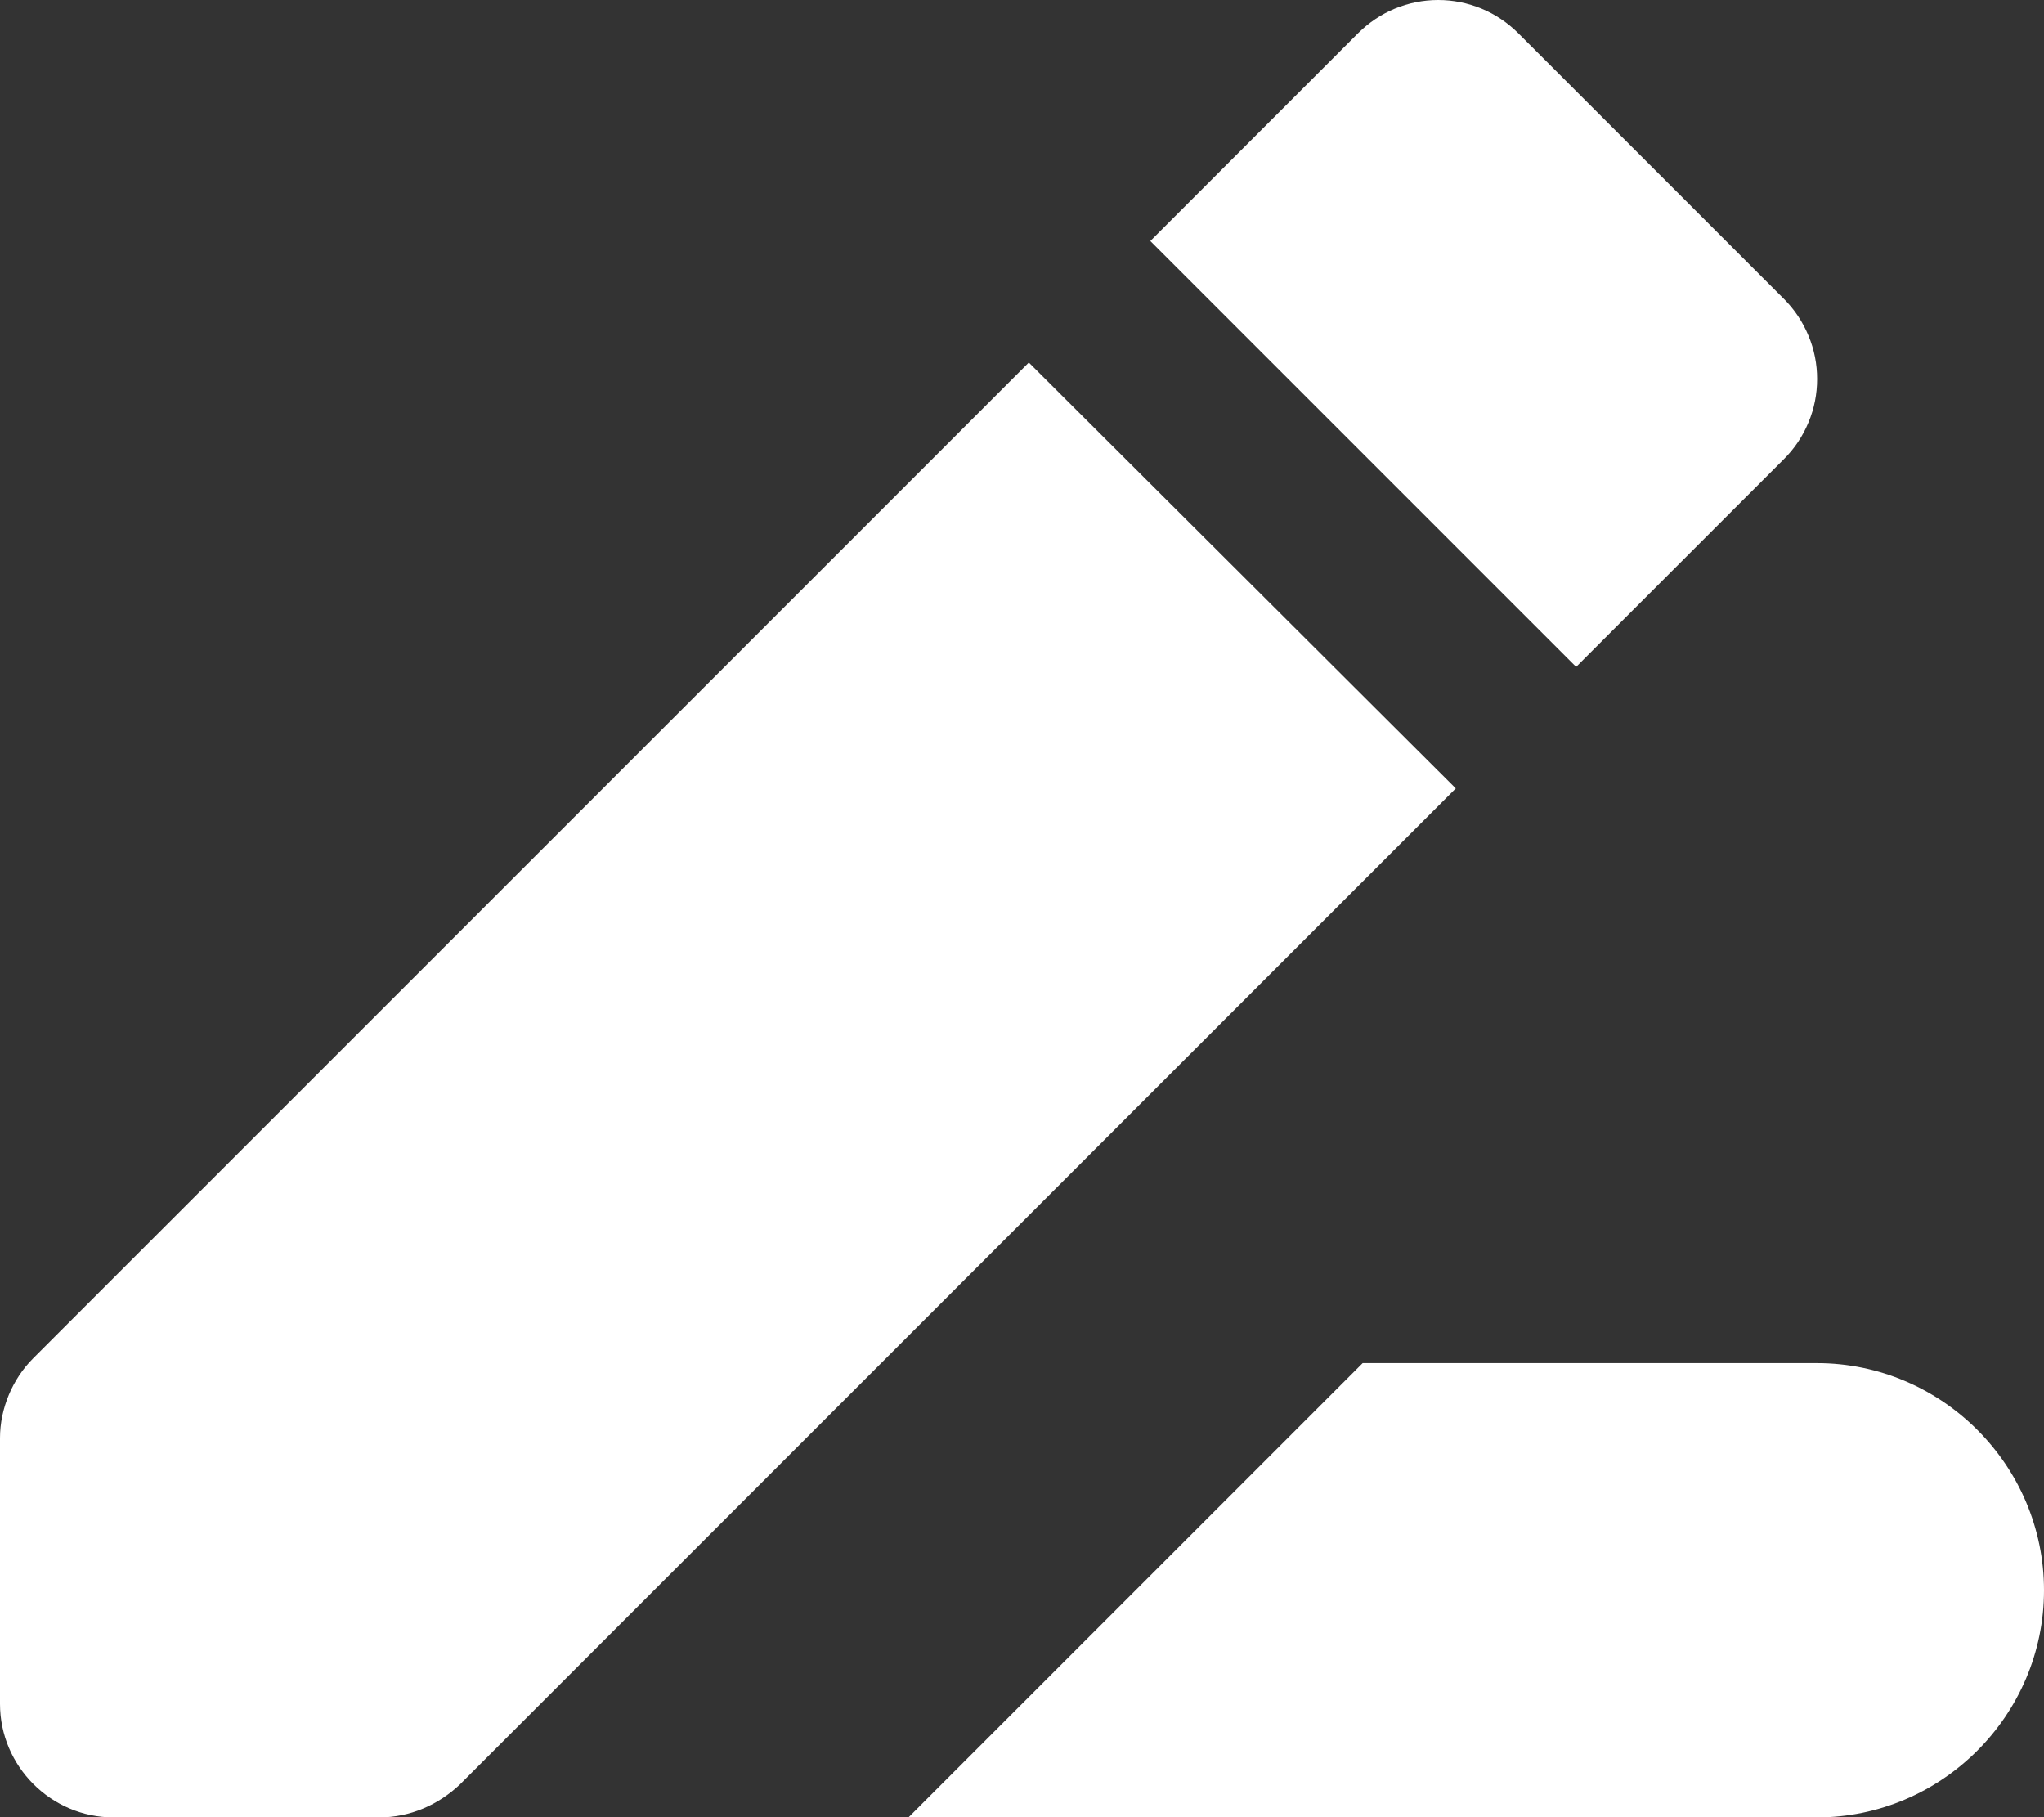 <svg width="18" height="16" viewBox="0 0 18 16" fill="none" xmlns="http://www.w3.org/2000/svg">
<rect x="0" y="0" width="18" height="16" fill="#333333" stroke="none"/>
<path d="M12 12.002L8 16.002H16C17.1 16.002 18 15.102 18 14.002C18 12.902 17.1 12.002 16 12.002H12ZM9.06 3.192L0.29 11.962C0.11 12.142 0 12.402 0 12.662V15.002C0 15.552 0.45 16.002 1 16.002H3.34C3.61 16.002 3.86 15.892 4.05 15.712L12.82 6.942L9.06 3.192ZM15.71 4.042C15.803 3.95 15.876 3.84 15.926 3.719C15.977 3.598 16.002 3.468 16.002 3.337C16.002 3.206 15.977 3.077 15.926 2.956C15.876 2.835 15.803 2.725 15.71 2.632L13.37 0.292C13.277 0.2 13.168 0.126 13.047 0.076C12.926 0.026 12.796 0 12.665 0C12.534 0 12.404 0.026 12.283 0.076C12.162 0.126 12.053 0.2 11.96 0.292L10.13 2.122L13.88 5.872L15.71 4.042Z" fill="white"/>
</svg>
